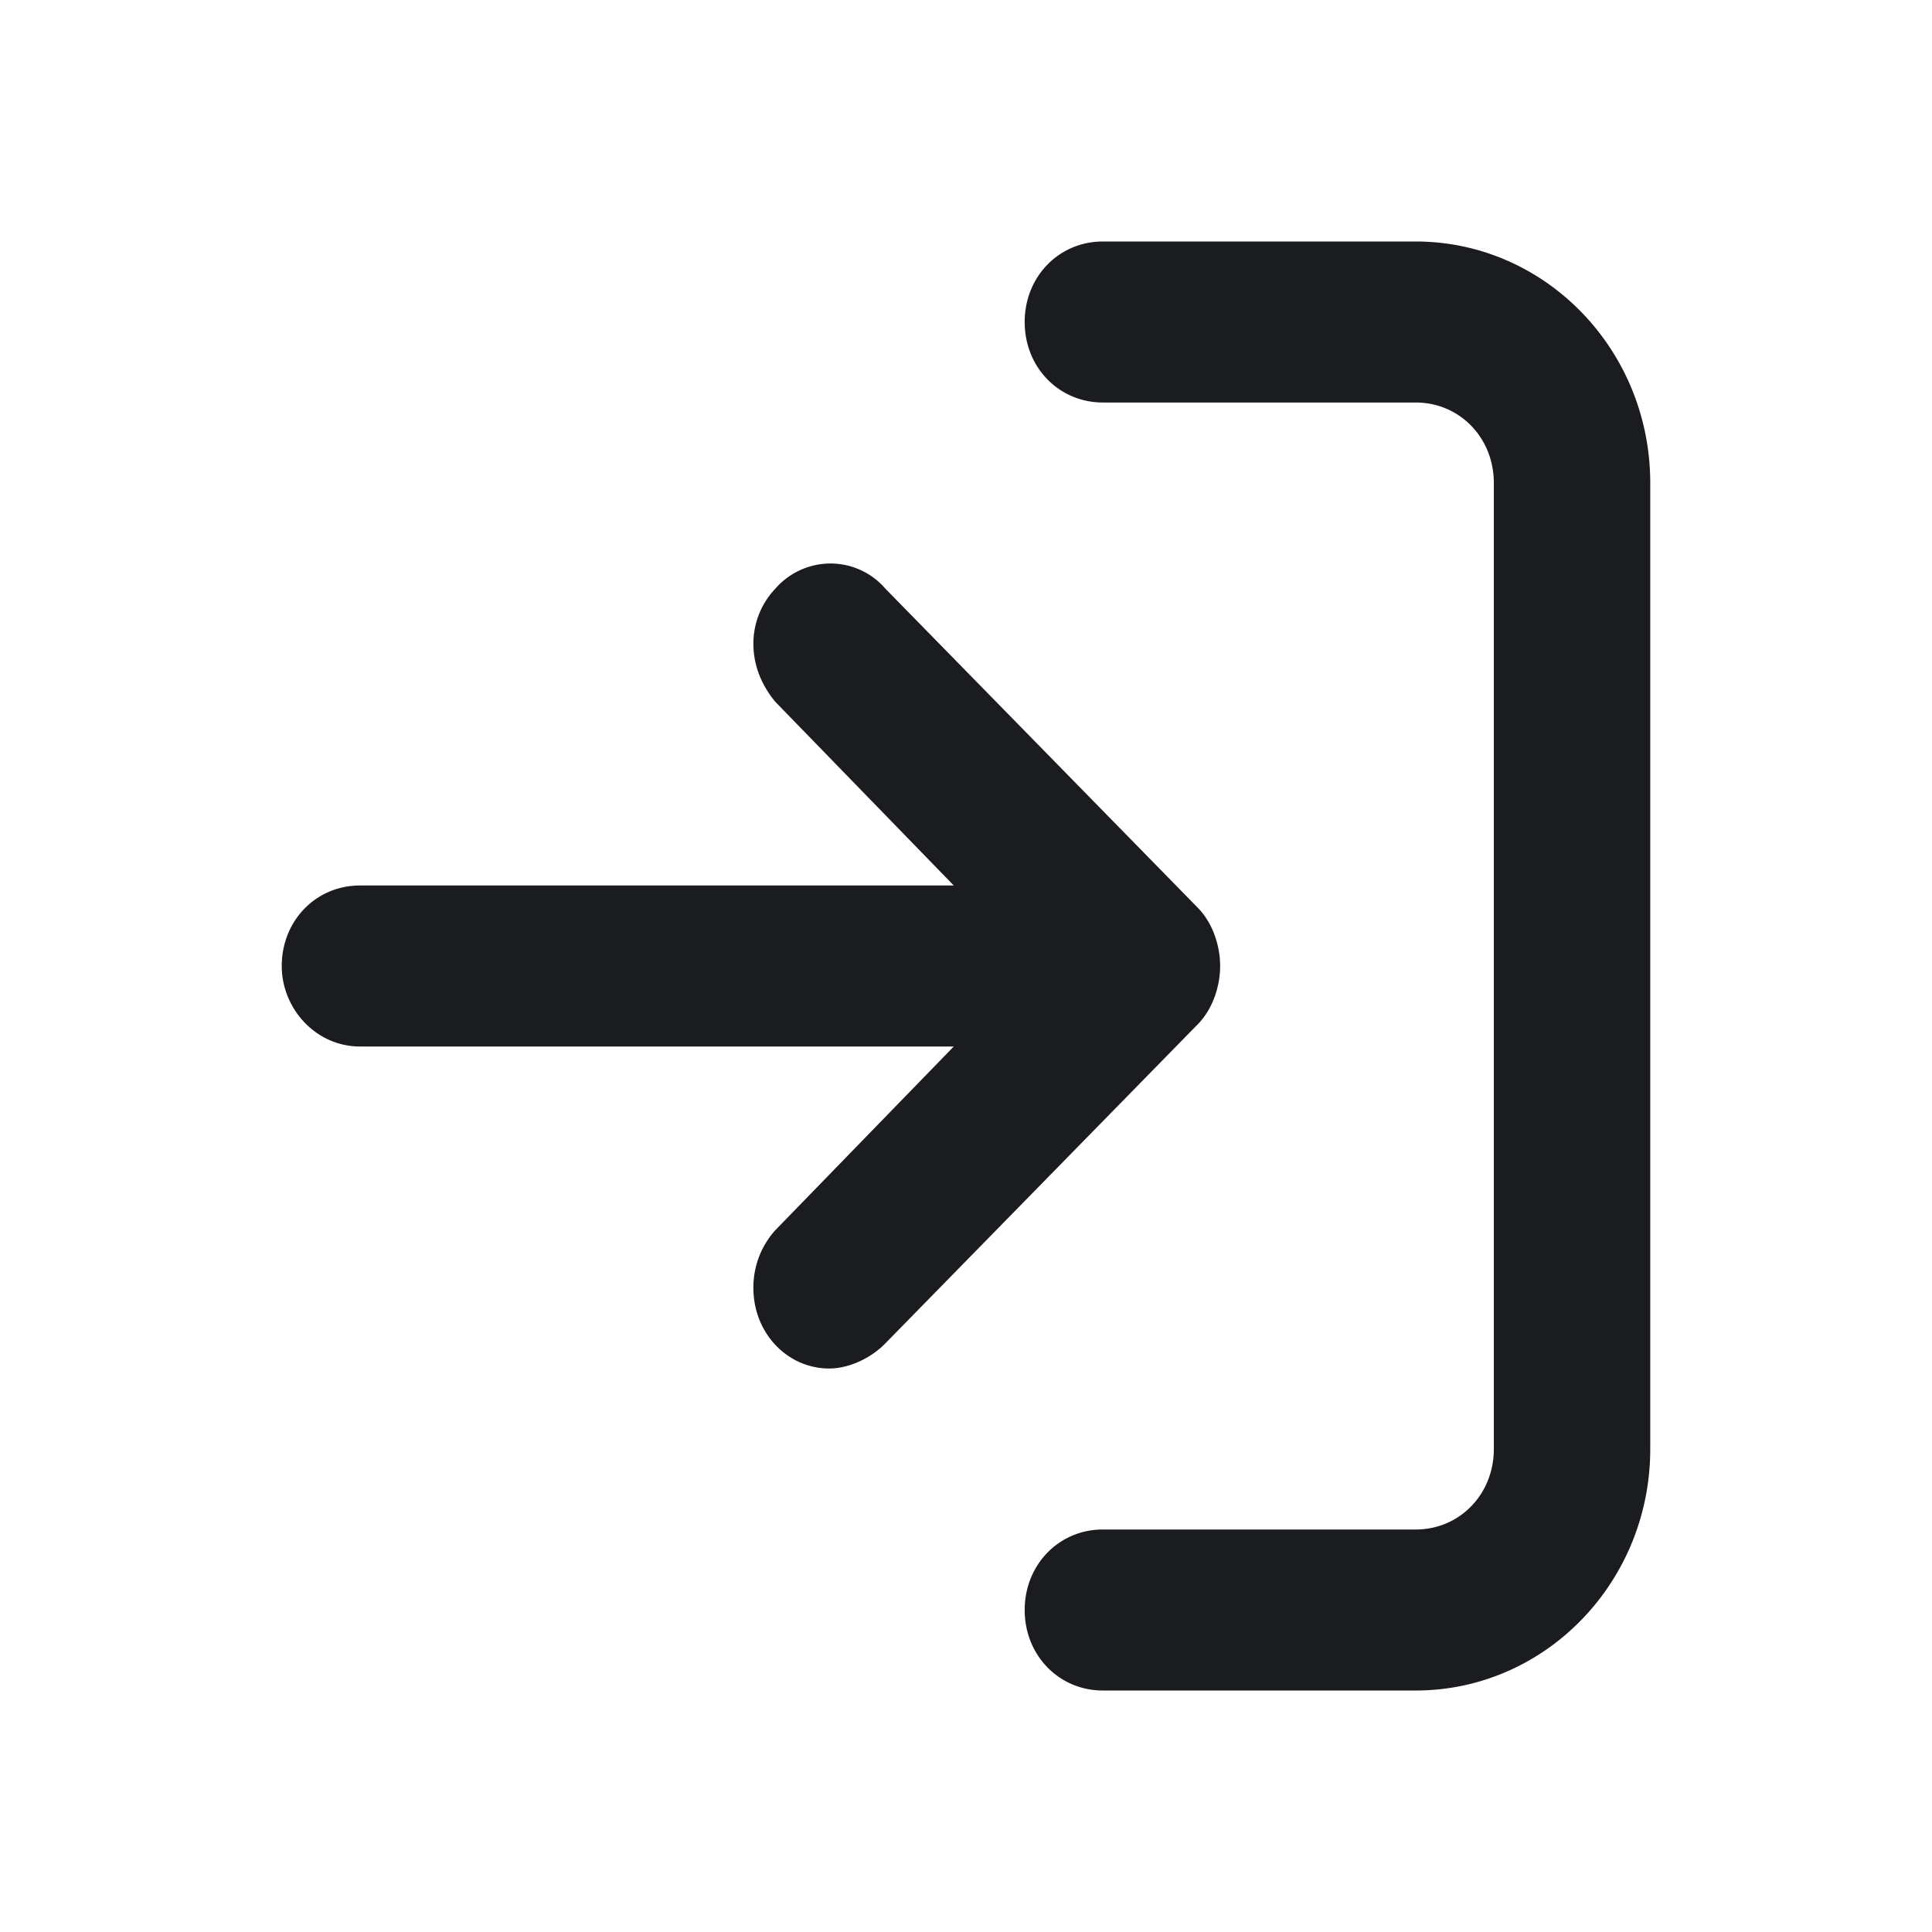 <svg xmlns="http://www.w3.org/2000/svg" width="24" height="24" fill="none"><g clip-path="url(#a)"><path fill="#1A1C1F" fill-rule="evenodd" d="M20.5 6c0-1.656-1.305-3-2.914-3H13.7c-.546 0-.971.437-.971 1s.425 1 .971 1h3.886c.546 0 .971.438.971 1v12c0 .563-.425 1-.971 1H13.7c-.546 0-.971.438-.971 1s.425 1 .971 1h3.886c1.609 0 2.914-1.344 2.914-3zm-17 6c0 .531.425 1 .971 1h7.377l-2.216 2.281a1.06 1.06 0 0 0-.273.719c0 .563.425 1 .941 1 .243 0 .516-.125.698-.312l3.886-3.969c.182-.188.273-.469.273-.719s-.091-.531-.273-.719l-3.886-3.969A.9.9 0 0 0 10.33 7a.91.91 0 0 0-.698.312.99.99 0 0 0-.273.688c0 .25.091.5.273.719L11.848 11H4.471c-.546 0-.971.437-.971 1" clip-rule="evenodd"/></g><defs><clipPath id="a"><path fill="#fff" d="M0 0h24v24H0z"/></clipPath></defs></svg>